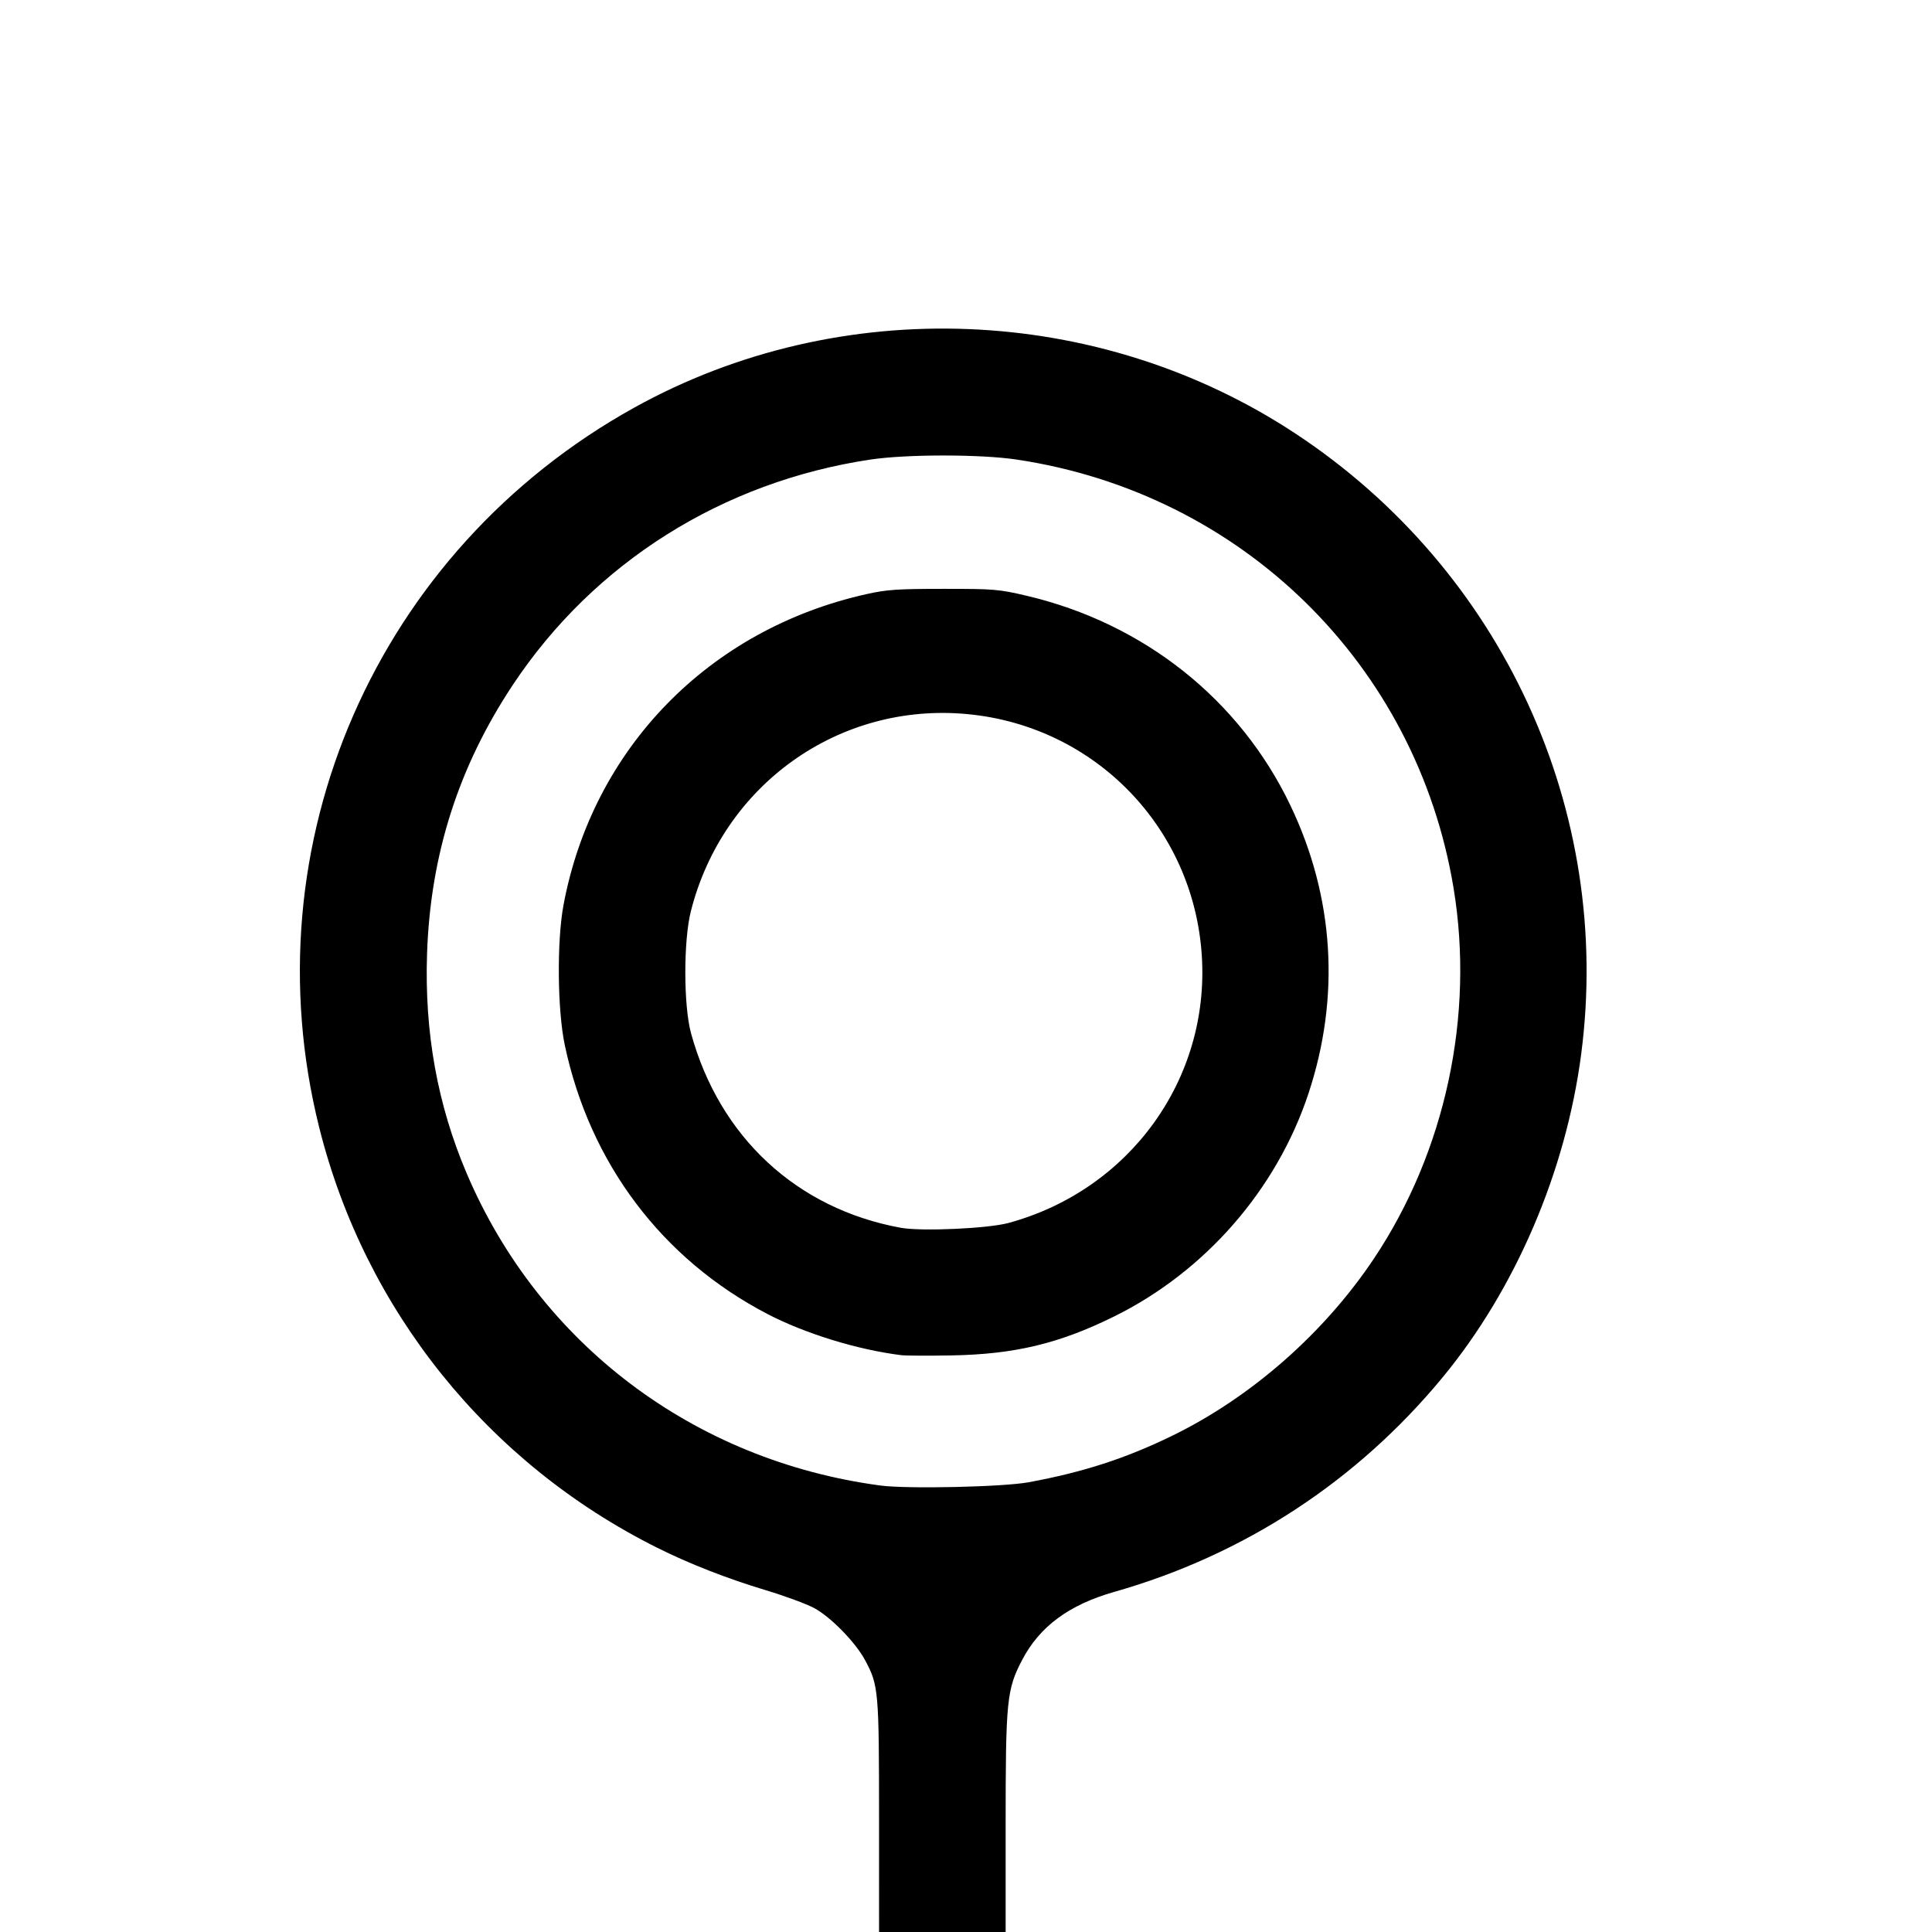 <?xml version="1.0" encoding="UTF-8" standalone="no"?>
<!-- Created with Inkscape (http://www.inkscape.org/) -->

<svg
   width="75mm"
   height="75mm"
   viewBox="0 0 75 75"
   version="1.1"
   id="svg1"
   xml:space="preserve"
   xmlns="http://www.w3.org/2000/svg"
   xmlns:svg="http://www.w3.org/2000/svg"><defs
     id="defs1" /><g
     id="layer1"
     transform="translate(598.113,-105.376)"><path
       d="m -540.613,142.876 a 20,20 0 0 0 -40,0 20,20 0 0 0 40,0 z"
       style="fill:none;stroke:none;stroke-width:0.013;stroke-dasharray:none"
       id="path31" /><path
       d="m -558.113,180.376 v -8.453 a 5,5 0 0 1 3.75,-4.841 25,25 0 0 0 18.75,-24.206 25,25 0 0 0 -25,-25 25,25 0 0 0 -25,25 25,25 0 0 0 18.75,24.206 5,5 0 0 1 3.75,4.841 v 8.453"
       style="fill:none;stroke:none;stroke-width:0.013;stroke-dasharray:none"
       id="path32" /><path
       d="m -550.613,142.876 a 10,10 0 0 0 -20,0 10,10 0 0 0 20,0 z"
       style="fill:none;stroke:none;stroke-width:0.013;stroke-dasharray:none"
       id="path33" /><path
       d="m -545.613,142.876 a 15,15 0 0 0 -30,0 15,15 0 0 0 30,0 z"
       style="fill:none;stroke:none;stroke-width:0.013;stroke-dasharray:none"
       id="path34" /><path
       d="m -523.113,180.376 h -75 V 105.376 h 75 z"
       style="fill:none;stroke:none;stroke-width:0.013;stroke-dasharray:none"
       id="path35" /><path
       style="fill:#000000;stroke:none;stroke-width:0.018;stroke-dasharray:none"
       d="m -2128.259,664.209 c 0,-18.948 -0.065,-19.685 -2.062,-23.394 -1.407,-2.613 -5.062,-6.341 -7.469,-7.619 -1.132,-0.601 -4.291,-1.766 -7.021,-2.588 -5.732,-1.727 -11.229,-3.876 -15.962,-6.24 -24.774,-12.373 -42.775,-34.747 -49.482,-61.503 -10.419,-41.562 8.381,-84.561 46.129,-105.503 30.156,-16.73 68.038,-15.236 96.908,3.823 30.294,19.998 46.492,55.217 41.812,90.912 -2.254,17.196 -9.631,34.396 -20.294,47.318 -12.558,15.218 -29.085,26.018 -48.086,31.421 -6.62,1.882 -10.936,5.064 -13.492,9.944 -2.286,4.364 -2.437,5.882 -2.437,24.41 v 16.418 h -9.271 -9.271 z m 21.93,-49.43 c 7.985,-1.474 14.231,-3.499 21.038,-6.821 11.574,-5.647 22.29,-15.072 29.578,-26.016 10.436,-15.669 14.698,-35.559 11.615,-54.2 -5.419,-32.761 -30.989,-57.836 -64.014,-62.777 -5.289,-0.791 -16.105,-0.791 -21.395,-1.1e-4 -21.675,3.242 -40.503,15.098 -52.383,32.986 -7.979,12.014 -12.097,24.913 -12.582,39.42 -0.386,11.526 1.522,22.1 5.802,32.155 10.634,24.982 33.287,42.08 60.59,45.731 3.943,0.527 17.98,0.22 21.752,-0.477 z"
       id="path411"
       transform="scale(0.265)" /><path
       style="fill:#000000;stroke:none;stroke-width:0.018;stroke-dasharray:none"
       d="m -2125.05,596.159 c -6.42,-0.803 -14.055,-3.158 -19.591,-6.043 -15.419,-8.036 -25.992,-22.075 -29.654,-39.375 -1.082,-5.113 -1.176,-15.217 -0.19,-20.503 4.277,-22.926 21.28,-40.39 44.35,-45.552 2.997,-0.671 4.567,-0.779 11.325,-0.781 7.359,-0.003 8.11,0.059 12.124,1.002 17.207,4.04 31.256,15.194 38.682,30.712 6.43,13.436 7.344,28.083 2.638,42.255 -4.668,14.056 -15.13,26.045 -28.475,32.631 -8.024,3.96 -14.518,5.518 -23.72,5.693 -3.432,0.065 -6.802,0.048 -7.488,-0.038 z m 15.734,-19.357 c 17.755,-4.816 29.506,-21.056 28.338,-39.164 -1.208,-18.733 -15.64,-33.611 -34.321,-35.381 -18.818,-1.783 -35.831,10.337 -40.526,28.872 -1.096,4.326 -1.081,13.859 0.028,17.896 4.175,15.201 15.495,25.696 30.718,28.478 3.016,0.551 12.741,0.119 15.763,-0.701 z"
       id="path412"
       transform="scale(0.265)" /></g></svg>
